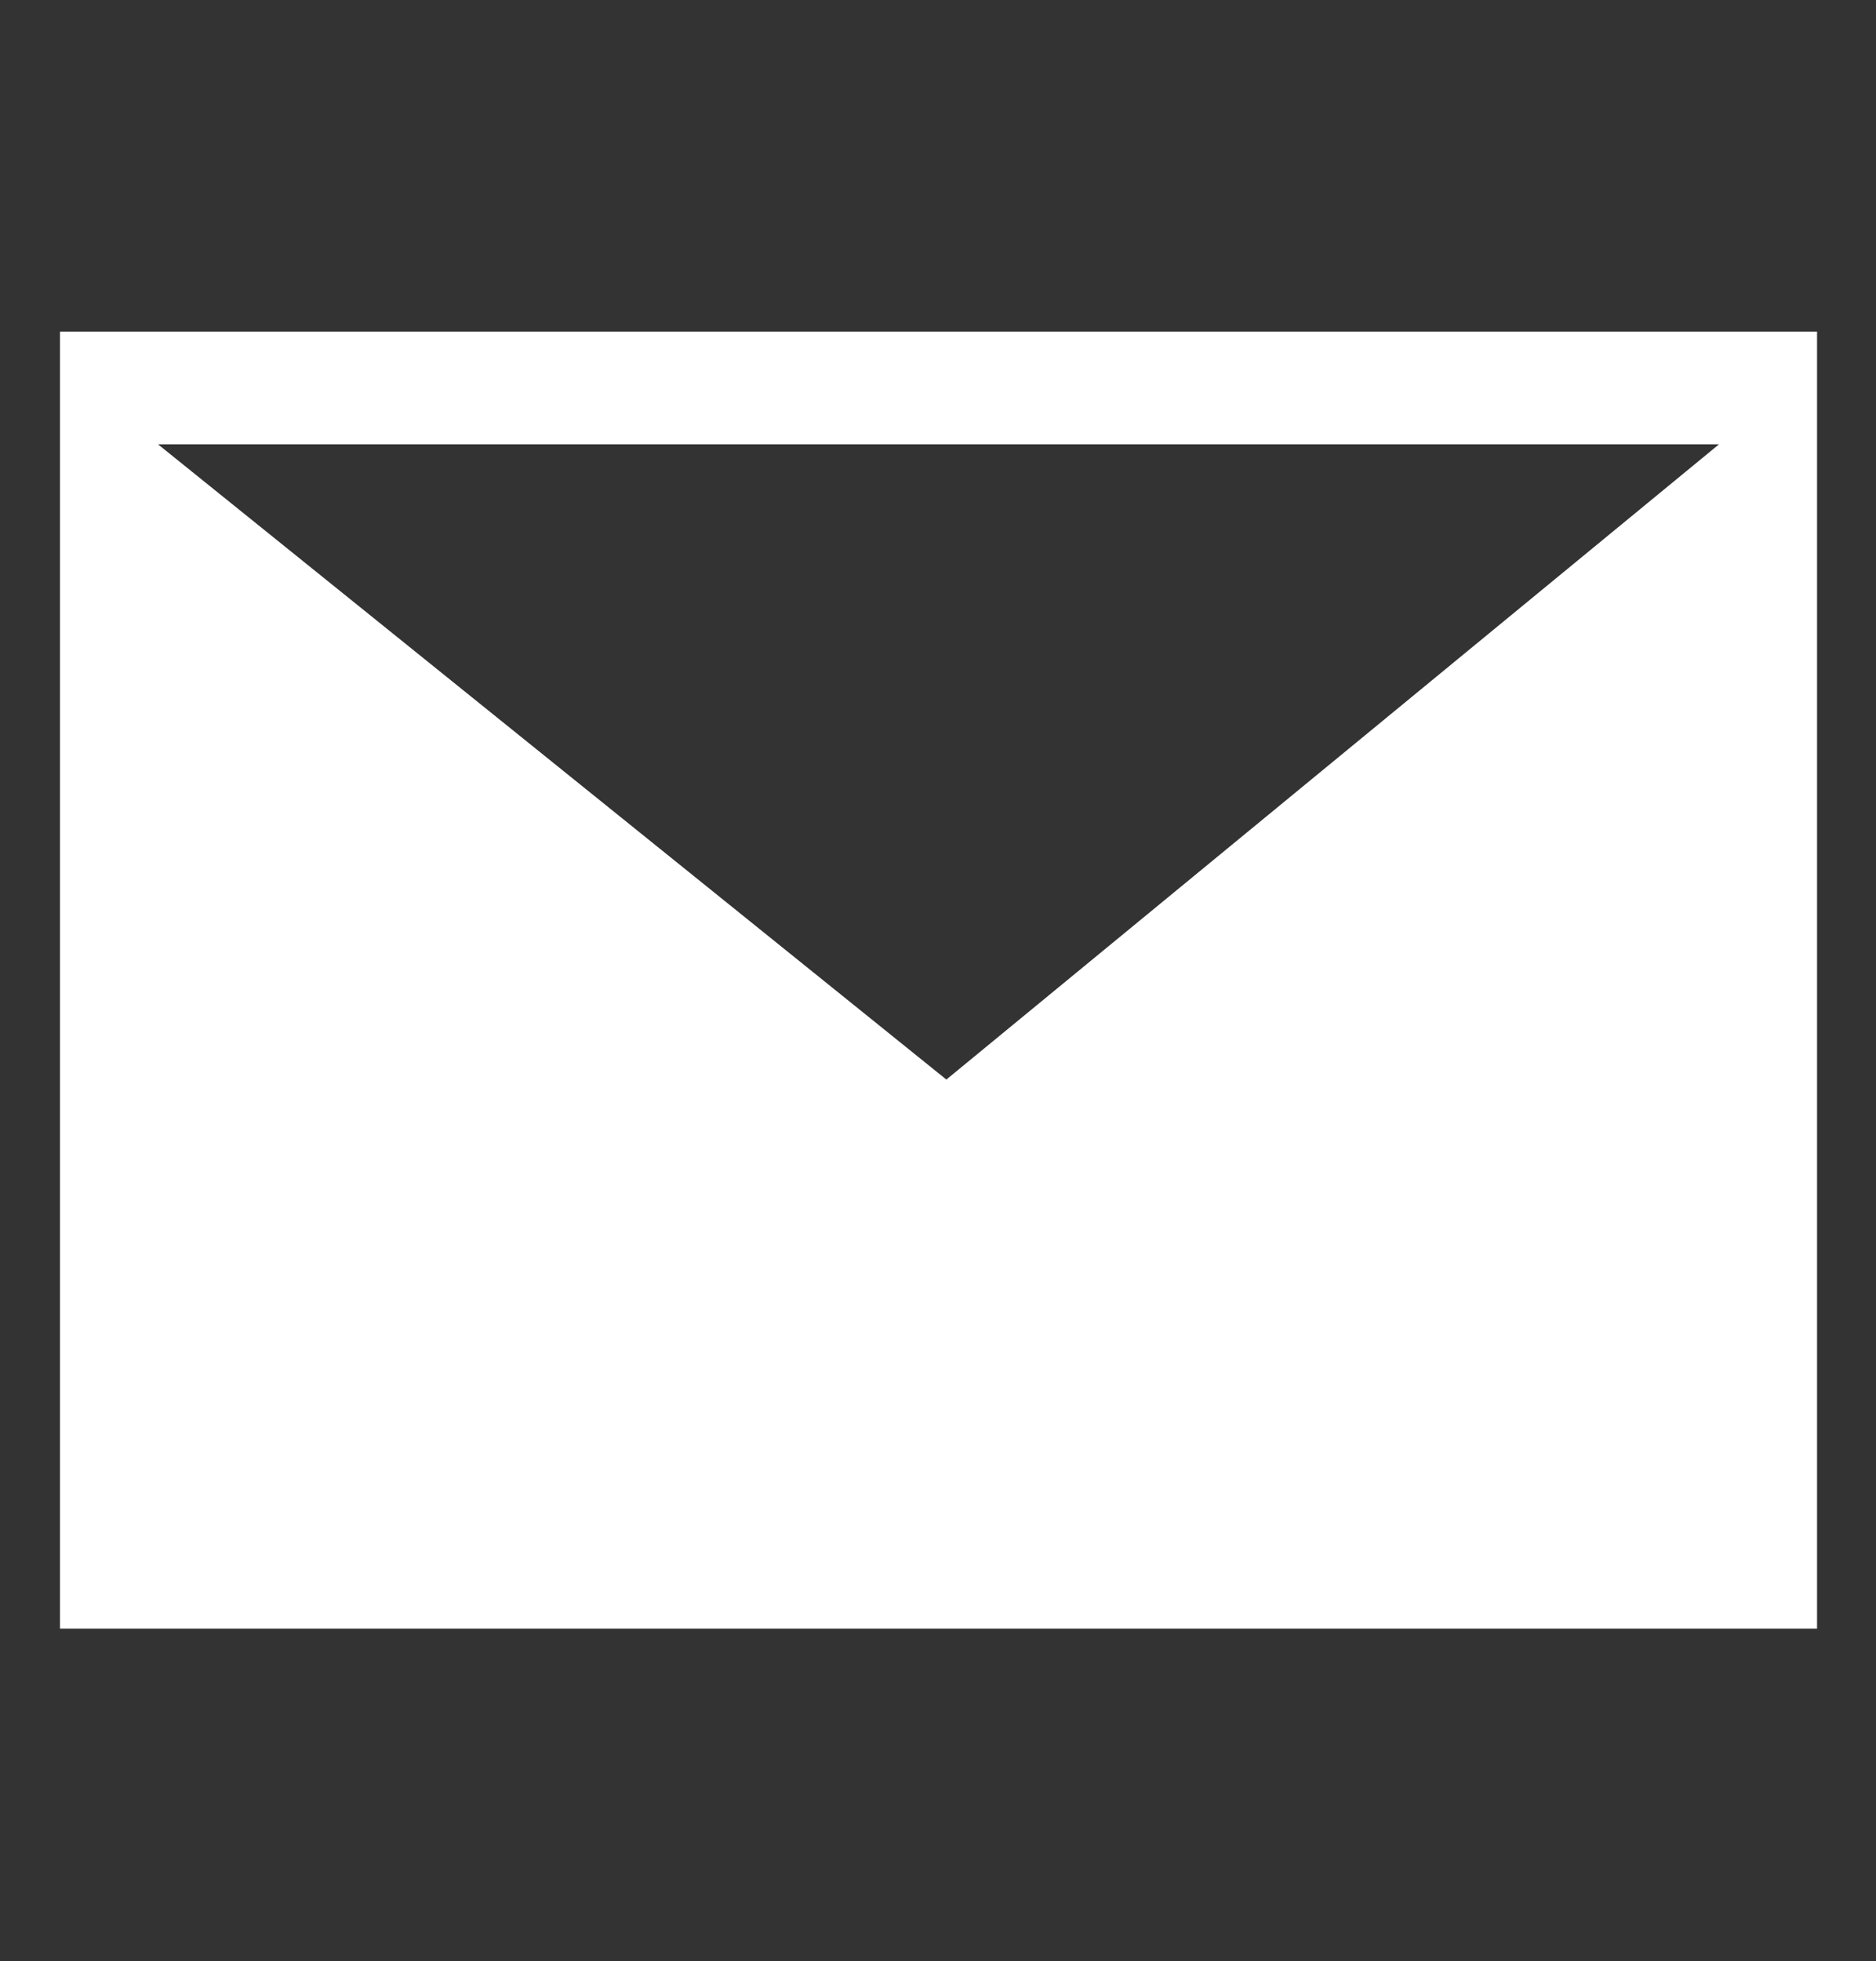 <svg id="Layer_1" data-name="Layer 1" xmlns="http://www.w3.org/2000/svg" viewBox="0 0 260.32 272"><rect x="0" y="0" width="260.32" height="272" fill="#333333" stroke="none"/><defs><style>.cls-1{fill:none;}.cls-1,.cls-2{fill-rule:evenodd;}.cls-2{fill:#fff;}</style></defs><title>email</title><path class="cls-1" d="M27.82,2h230C266.18,2,273,9.12,273,17.82V258.18c0,8.7-6.82,15.82-15.14,15.82h-230c-8.33,0-15.14-7.12-15.14-15.82V17.82C12.68,9.12,19.49,2,27.82,2Z" transform="translate(-12.68 -2)"/><path class="cls-2" d="M21,48H264.82V227.89H21V48ZM34.6,63.62,144,151.73,251.22,63.62Z" transform="translate(-12.68 -2)"/></svg>